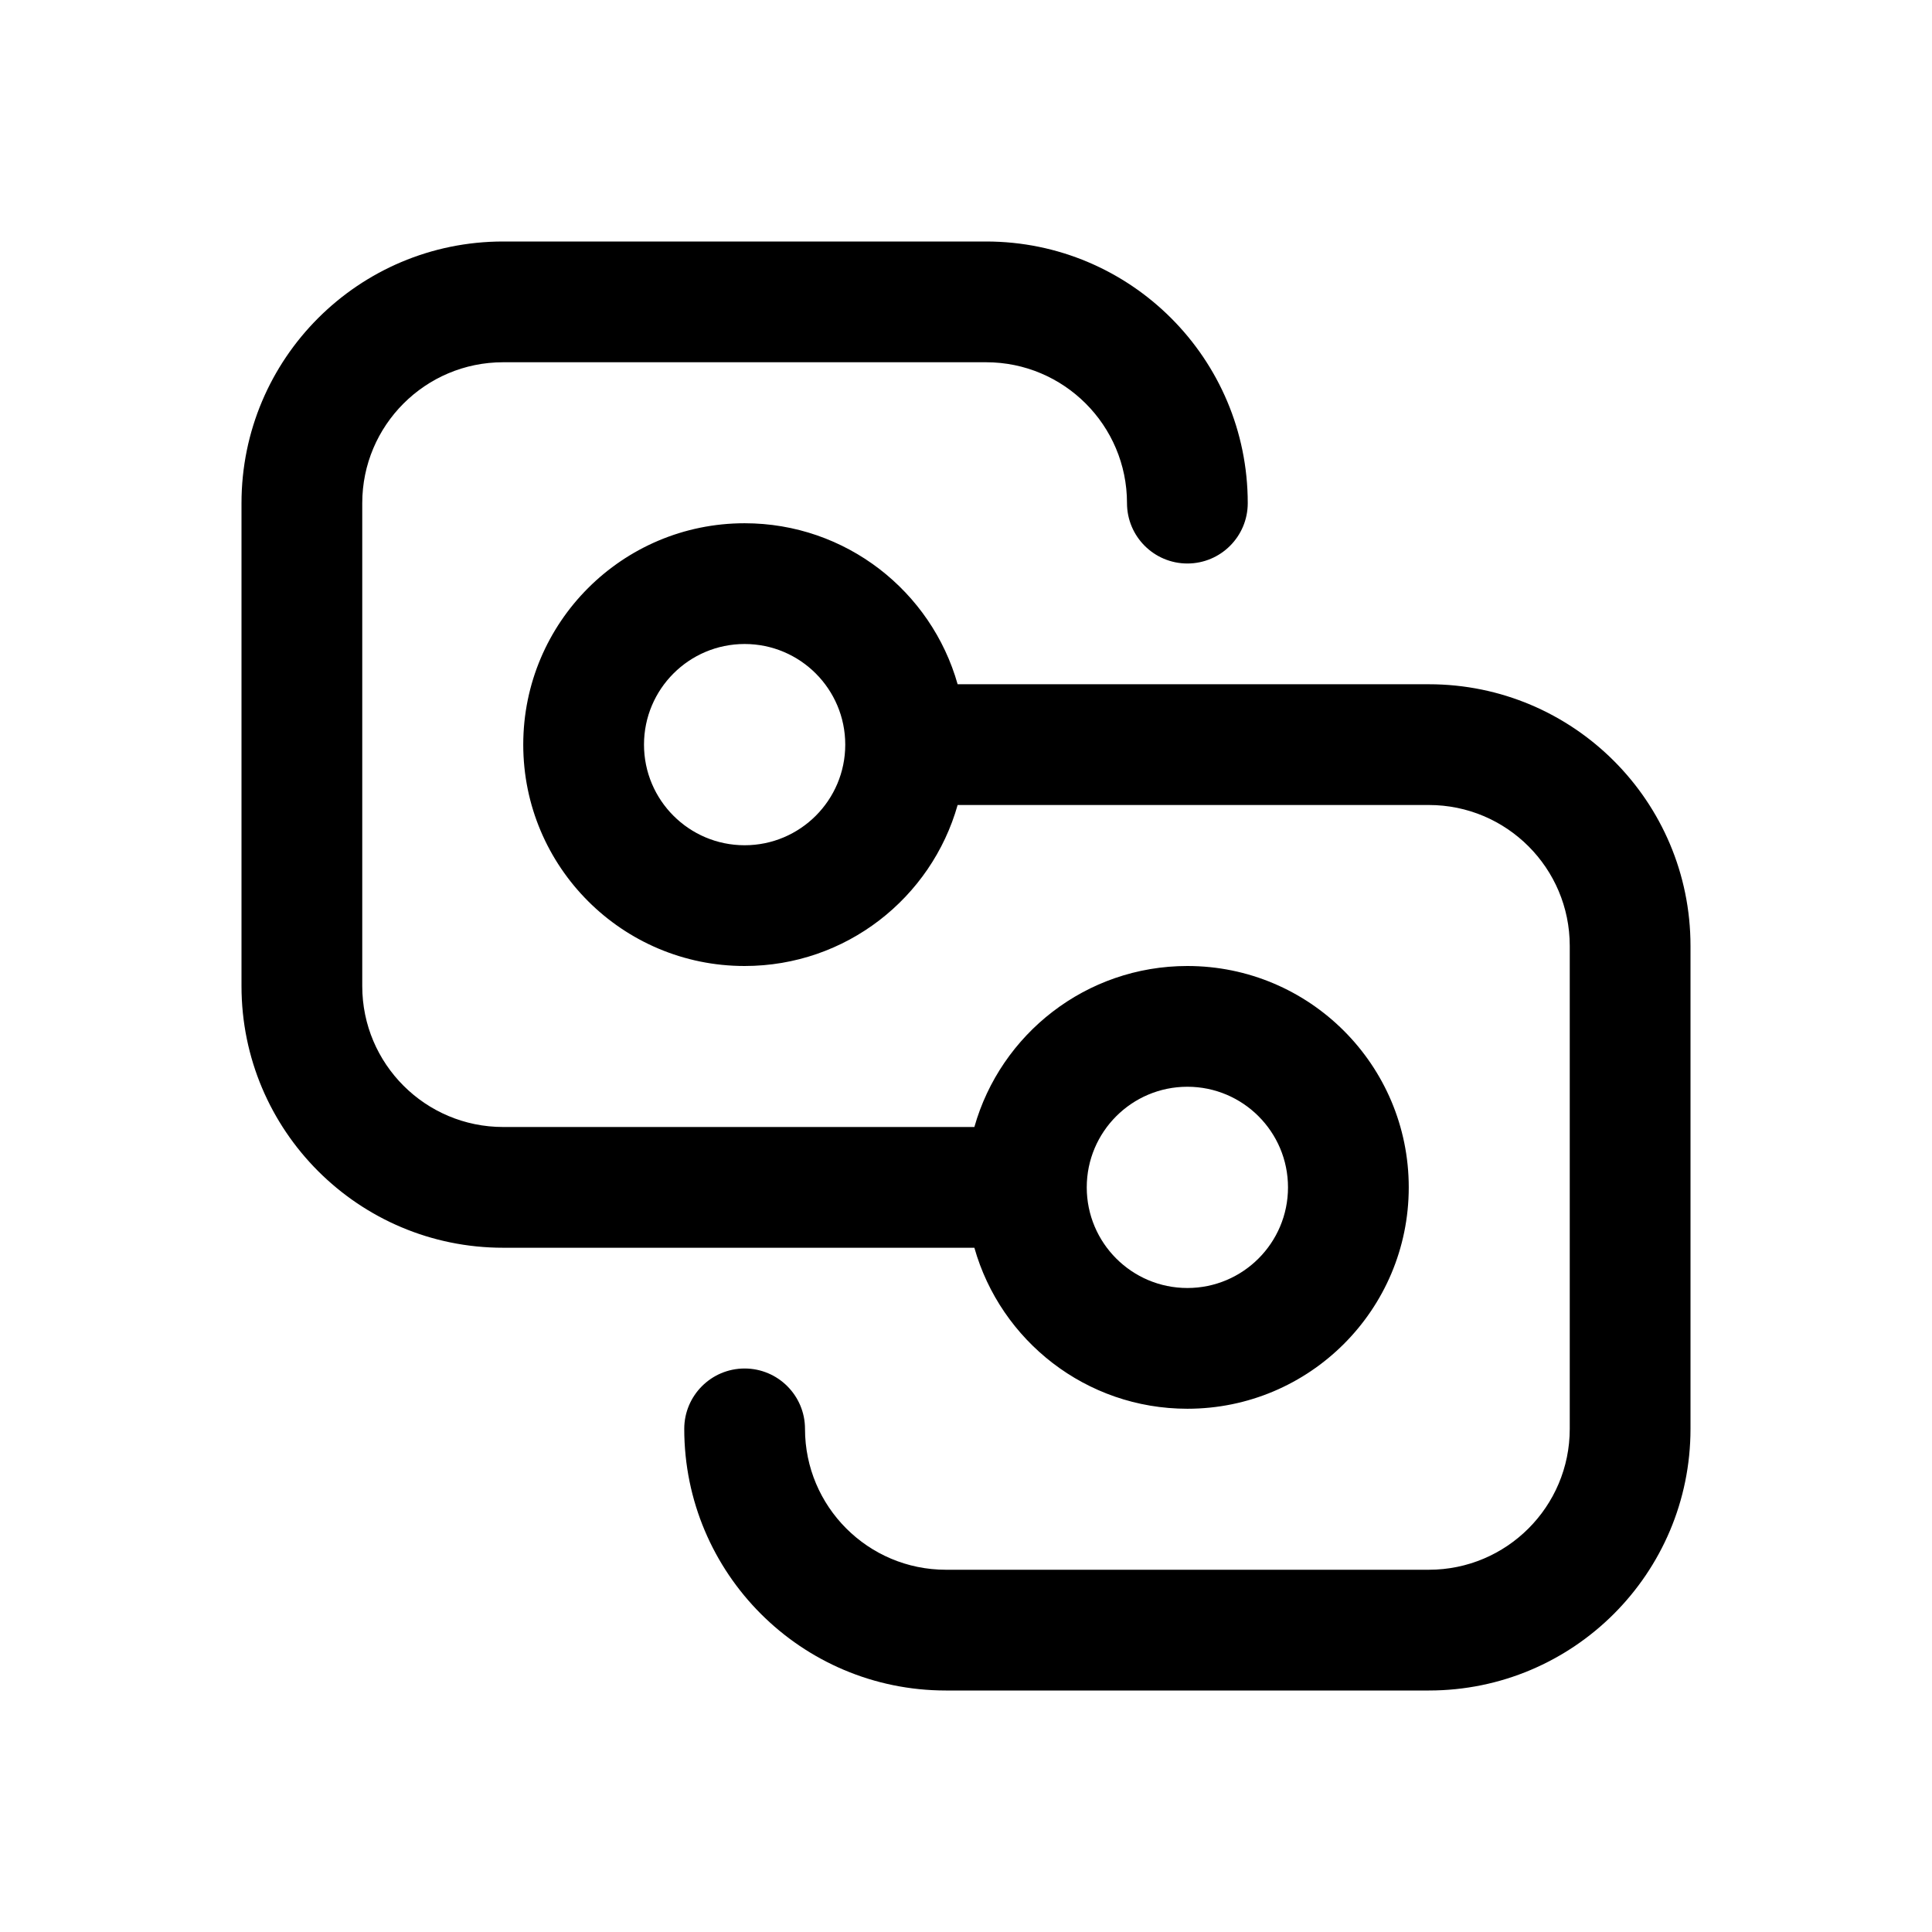 <svg width="24" height="24" viewBox="0 0 24 24" fill="none" xmlns="http://www.w3.org/2000/svg">
<path d="M3 6.25C3 4.455 4.455 3 6.25 3H12.25C14.045 3 15.5 4.455 15.5 6.25C15.5 6.664 15.164 7 14.75 7C14.336 7 14 6.664 14 6.25C14 5.284 13.216 4.5 12.25 4.5H6.25C5.284 4.5 4.5 5.284 4.5 6.25V12.25C4.5 13.216 5.284 14 6.25 14H12.104C12.43 12.846 13.491 12 14.75 12C16.269 12 17.5 13.231 17.5 14.75C17.5 16.269 16.269 17.5 14.75 17.5C13.491 17.5 12.43 16.654 12.104 15.5H6.25C4.455 15.5 3 14.045 3 12.25V6.25ZM13.5 14.75C13.5 15.44 14.06 16 14.75 16C15.44 16 16 15.44 16 14.75C16 14.06 15.44 13.5 14.75 13.5C14.06 13.5 13.5 14.06 13.5 14.75ZM17.75 10C18.716 10 19.5 10.784 19.5 11.75V17.75C19.5 18.716 18.716 19.5 17.75 19.5H11.75C10.784 19.5 10 18.716 10 17.75C10 17.336 9.664 17 9.25 17C8.836 17 8.5 17.336 8.5 17.75C8.5 19.545 9.955 21 11.75 21H17.75C19.545 21 21 19.545 21 17.75V11.75C21 9.955 19.545 8.5 17.75 8.5H11.896C11.57 7.346 10.509 6.5 9.25 6.5C7.731 6.5 6.5 7.731 6.5 9.25C6.5 10.769 7.731 12 9.25 12C10.509 12 11.57 11.154 11.896 10H17.75ZM9.25 8C9.94 8 10.5 8.56 10.5 9.25C10.5 9.94 9.94 10.5 9.25 10.5C8.56 10.5 8 9.94 8 9.25C8 8.56 8.56 8 9.25 8Z" fill="currentColor"/>
</svg>
